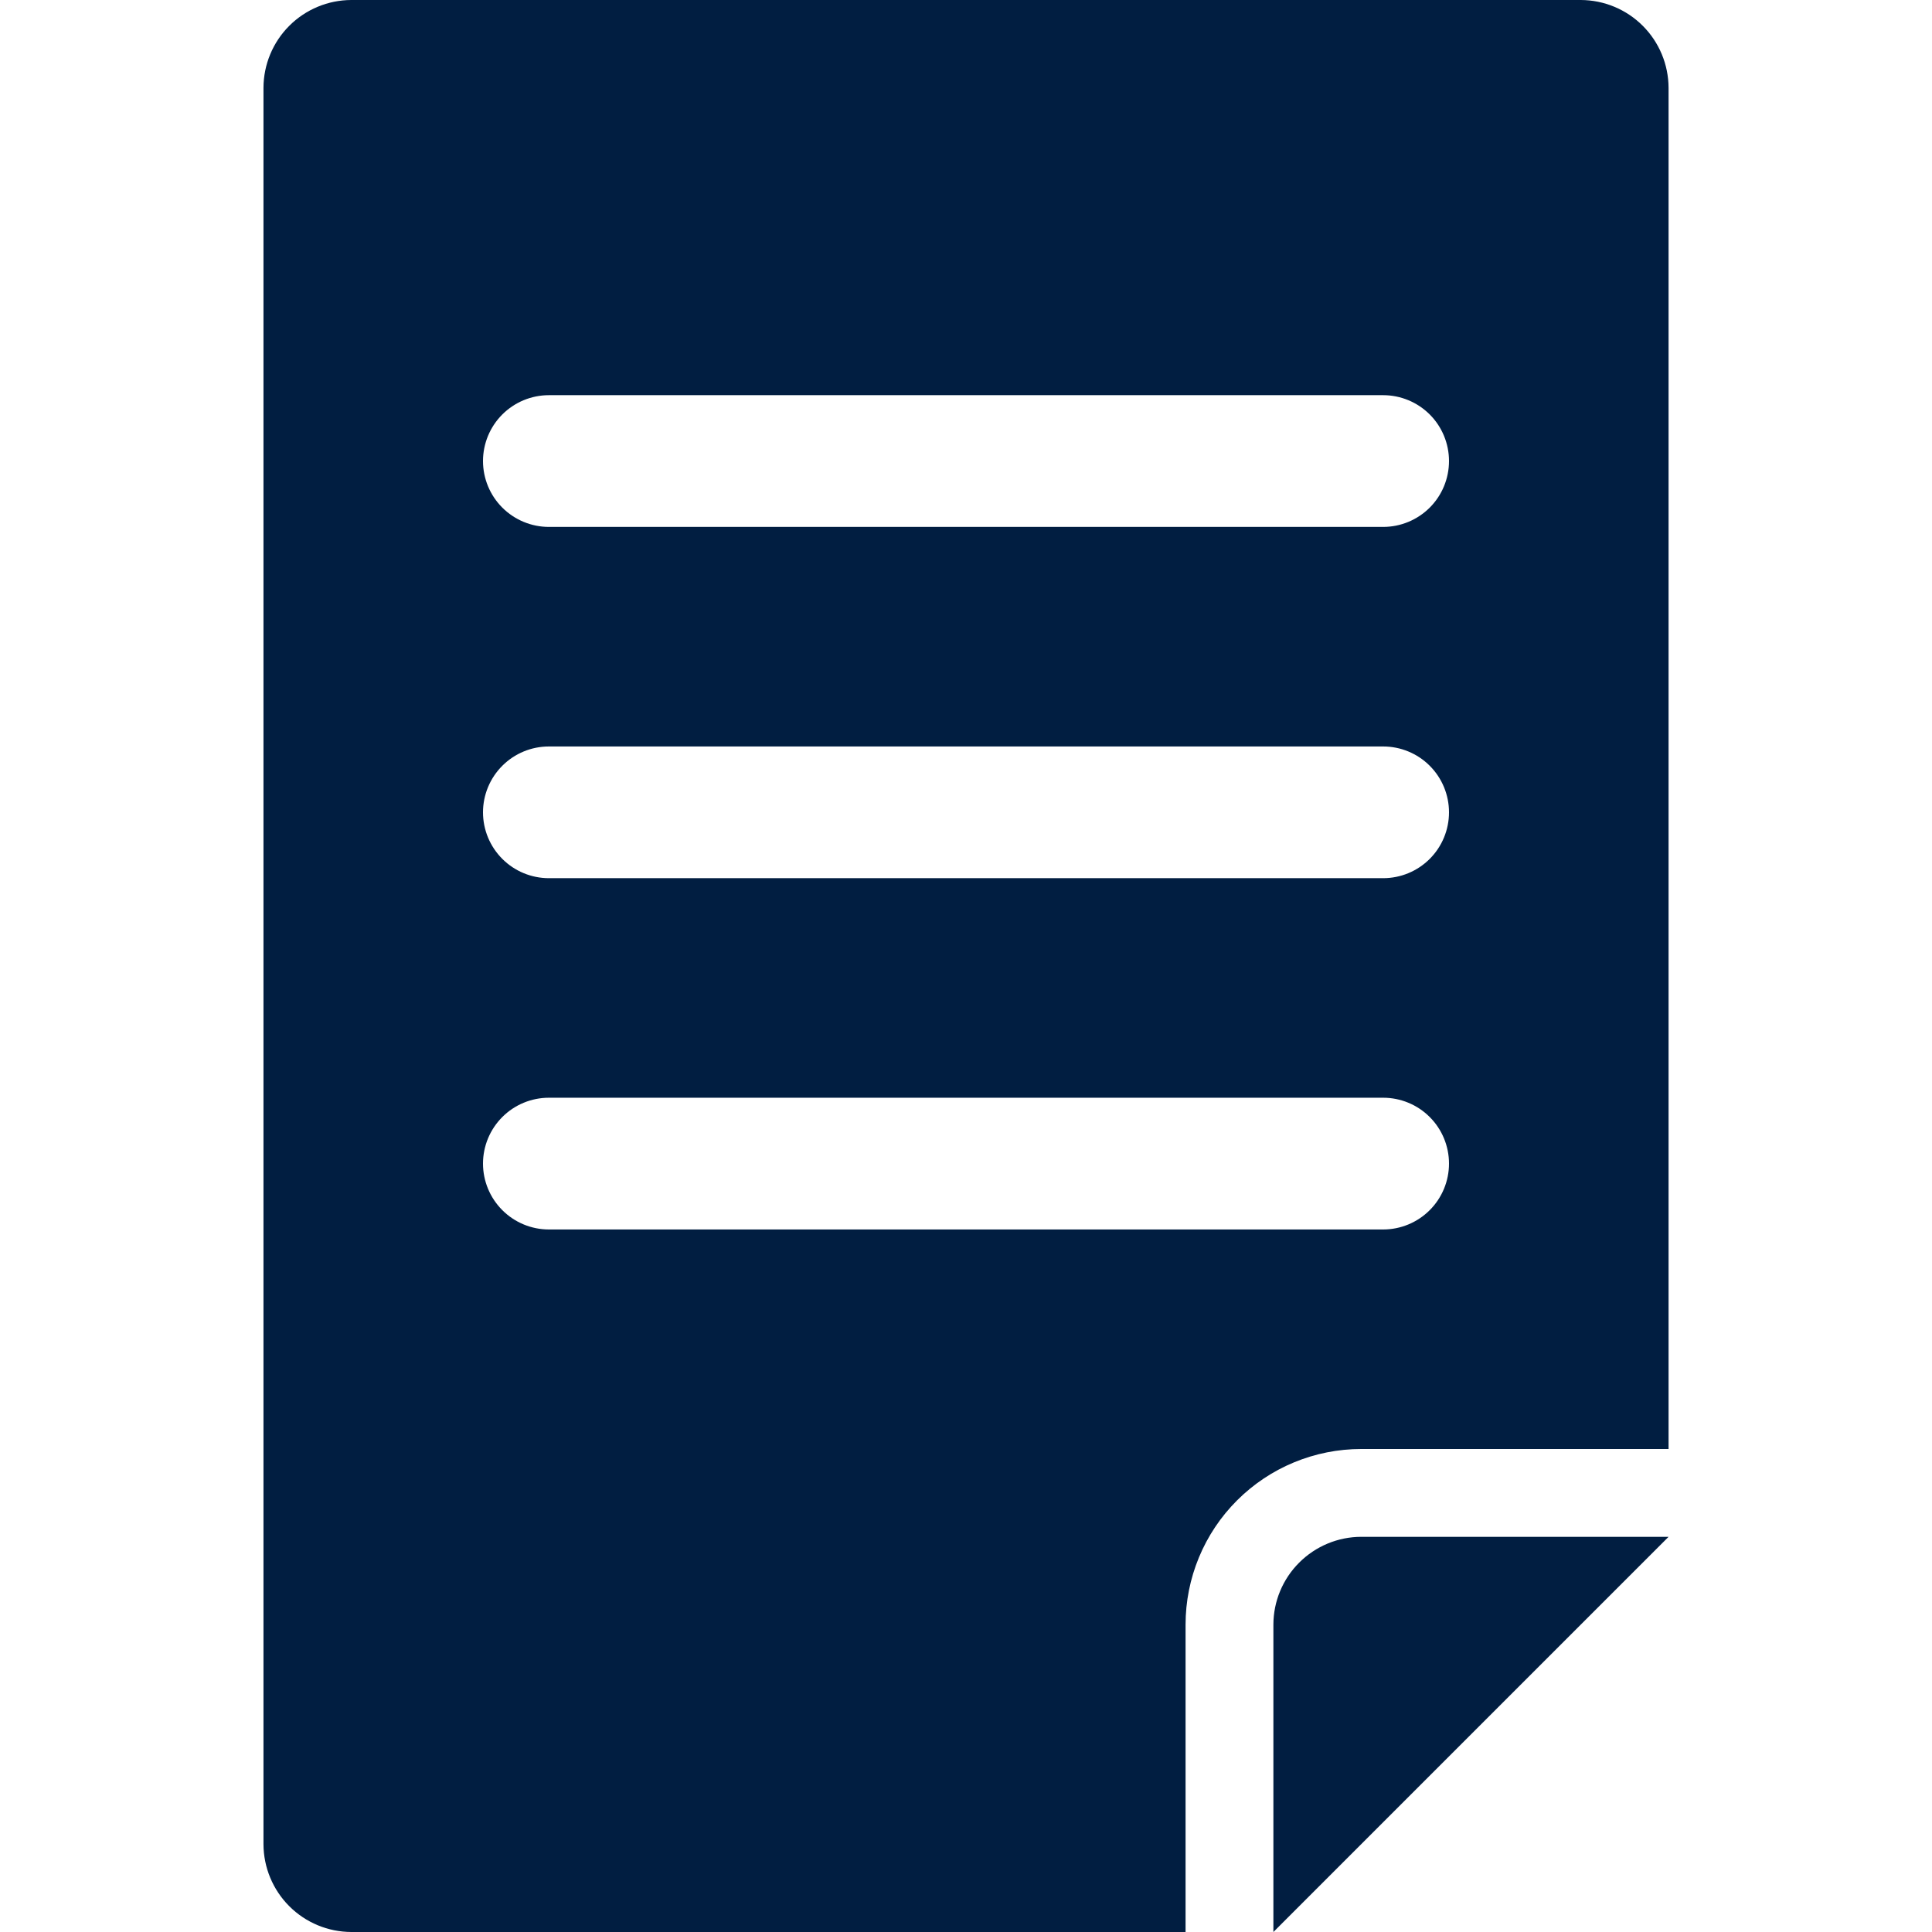 <svg width="48" height="48" viewBox="0 0 48 48" fill="none" xmlns="http://www.w3.org/2000/svg">
<path d="M39.273 0H8.728C8.15 0.002 7.596 0.232 7.187 0.641C6.778 1.05 6.548 1.604 6.546 2.182V45.818C6.548 46.396 6.778 46.95 7.187 47.359C7.596 47.768 8.15 47.998 8.728 48H29.455V40.364C29.455 39.791 29.568 39.223 29.787 38.694C30.006 38.164 30.328 37.683 30.733 37.278C31.138 36.873 31.619 36.551 32.149 36.332C32.678 36.113 33.245 36 33.819 36H41.455V2.182C41.453 1.604 41.223 1.05 40.814 0.641C40.405 0.232 39.851 0.002 39.273 0V0ZM34.364 30.546H13.637C13.203 30.546 12.787 30.373 12.48 30.066C12.173 29.759 12 29.343 12 28.909C12 28.475 12.173 28.059 12.48 27.752C12.787 27.445 13.203 27.273 13.637 27.273H34.364C34.798 27.273 35.214 27.445 35.521 27.752C35.828 28.059 36 28.475 36 28.909C36 29.343 35.828 29.759 35.521 30.066C35.214 30.373 34.798 30.546 34.364 30.546V30.546ZM34.364 21.818H13.637C13.203 21.818 12.787 21.646 12.48 21.339C12.173 21.032 12 20.616 12 20.182C12 19.748 12.173 19.332 12.48 19.025C12.787 18.718 13.203 18.546 13.637 18.546H34.364C34.798 18.546 35.214 18.718 35.521 19.025C35.828 19.332 36 19.748 36 20.182C36 20.616 35.828 21.032 35.521 21.339C35.214 21.646 34.798 21.818 34.364 21.818ZM34.364 13.091H13.637C13.203 13.091 12.787 12.918 12.48 12.612C12.173 12.305 12 11.889 12 11.454C12 11.021 12.173 10.604 12.48 10.297C12.787 9.991 13.203 9.818 13.637 9.818H34.364C34.798 9.818 35.214 9.991 35.521 10.297C35.828 10.604 36 11.021 36 11.454C36 11.889 35.828 12.305 35.521 12.612C35.214 12.918 34.798 13.091 34.364 13.091Z" fill="#011E41"/>
<path d="M31.637 40.364V48L41.455 38.182H33.819C33.24 38.183 32.687 38.414 32.278 38.823C31.869 39.231 31.638 39.785 31.637 40.364V40.364Z" fill="#011E41"/>
</svg>
